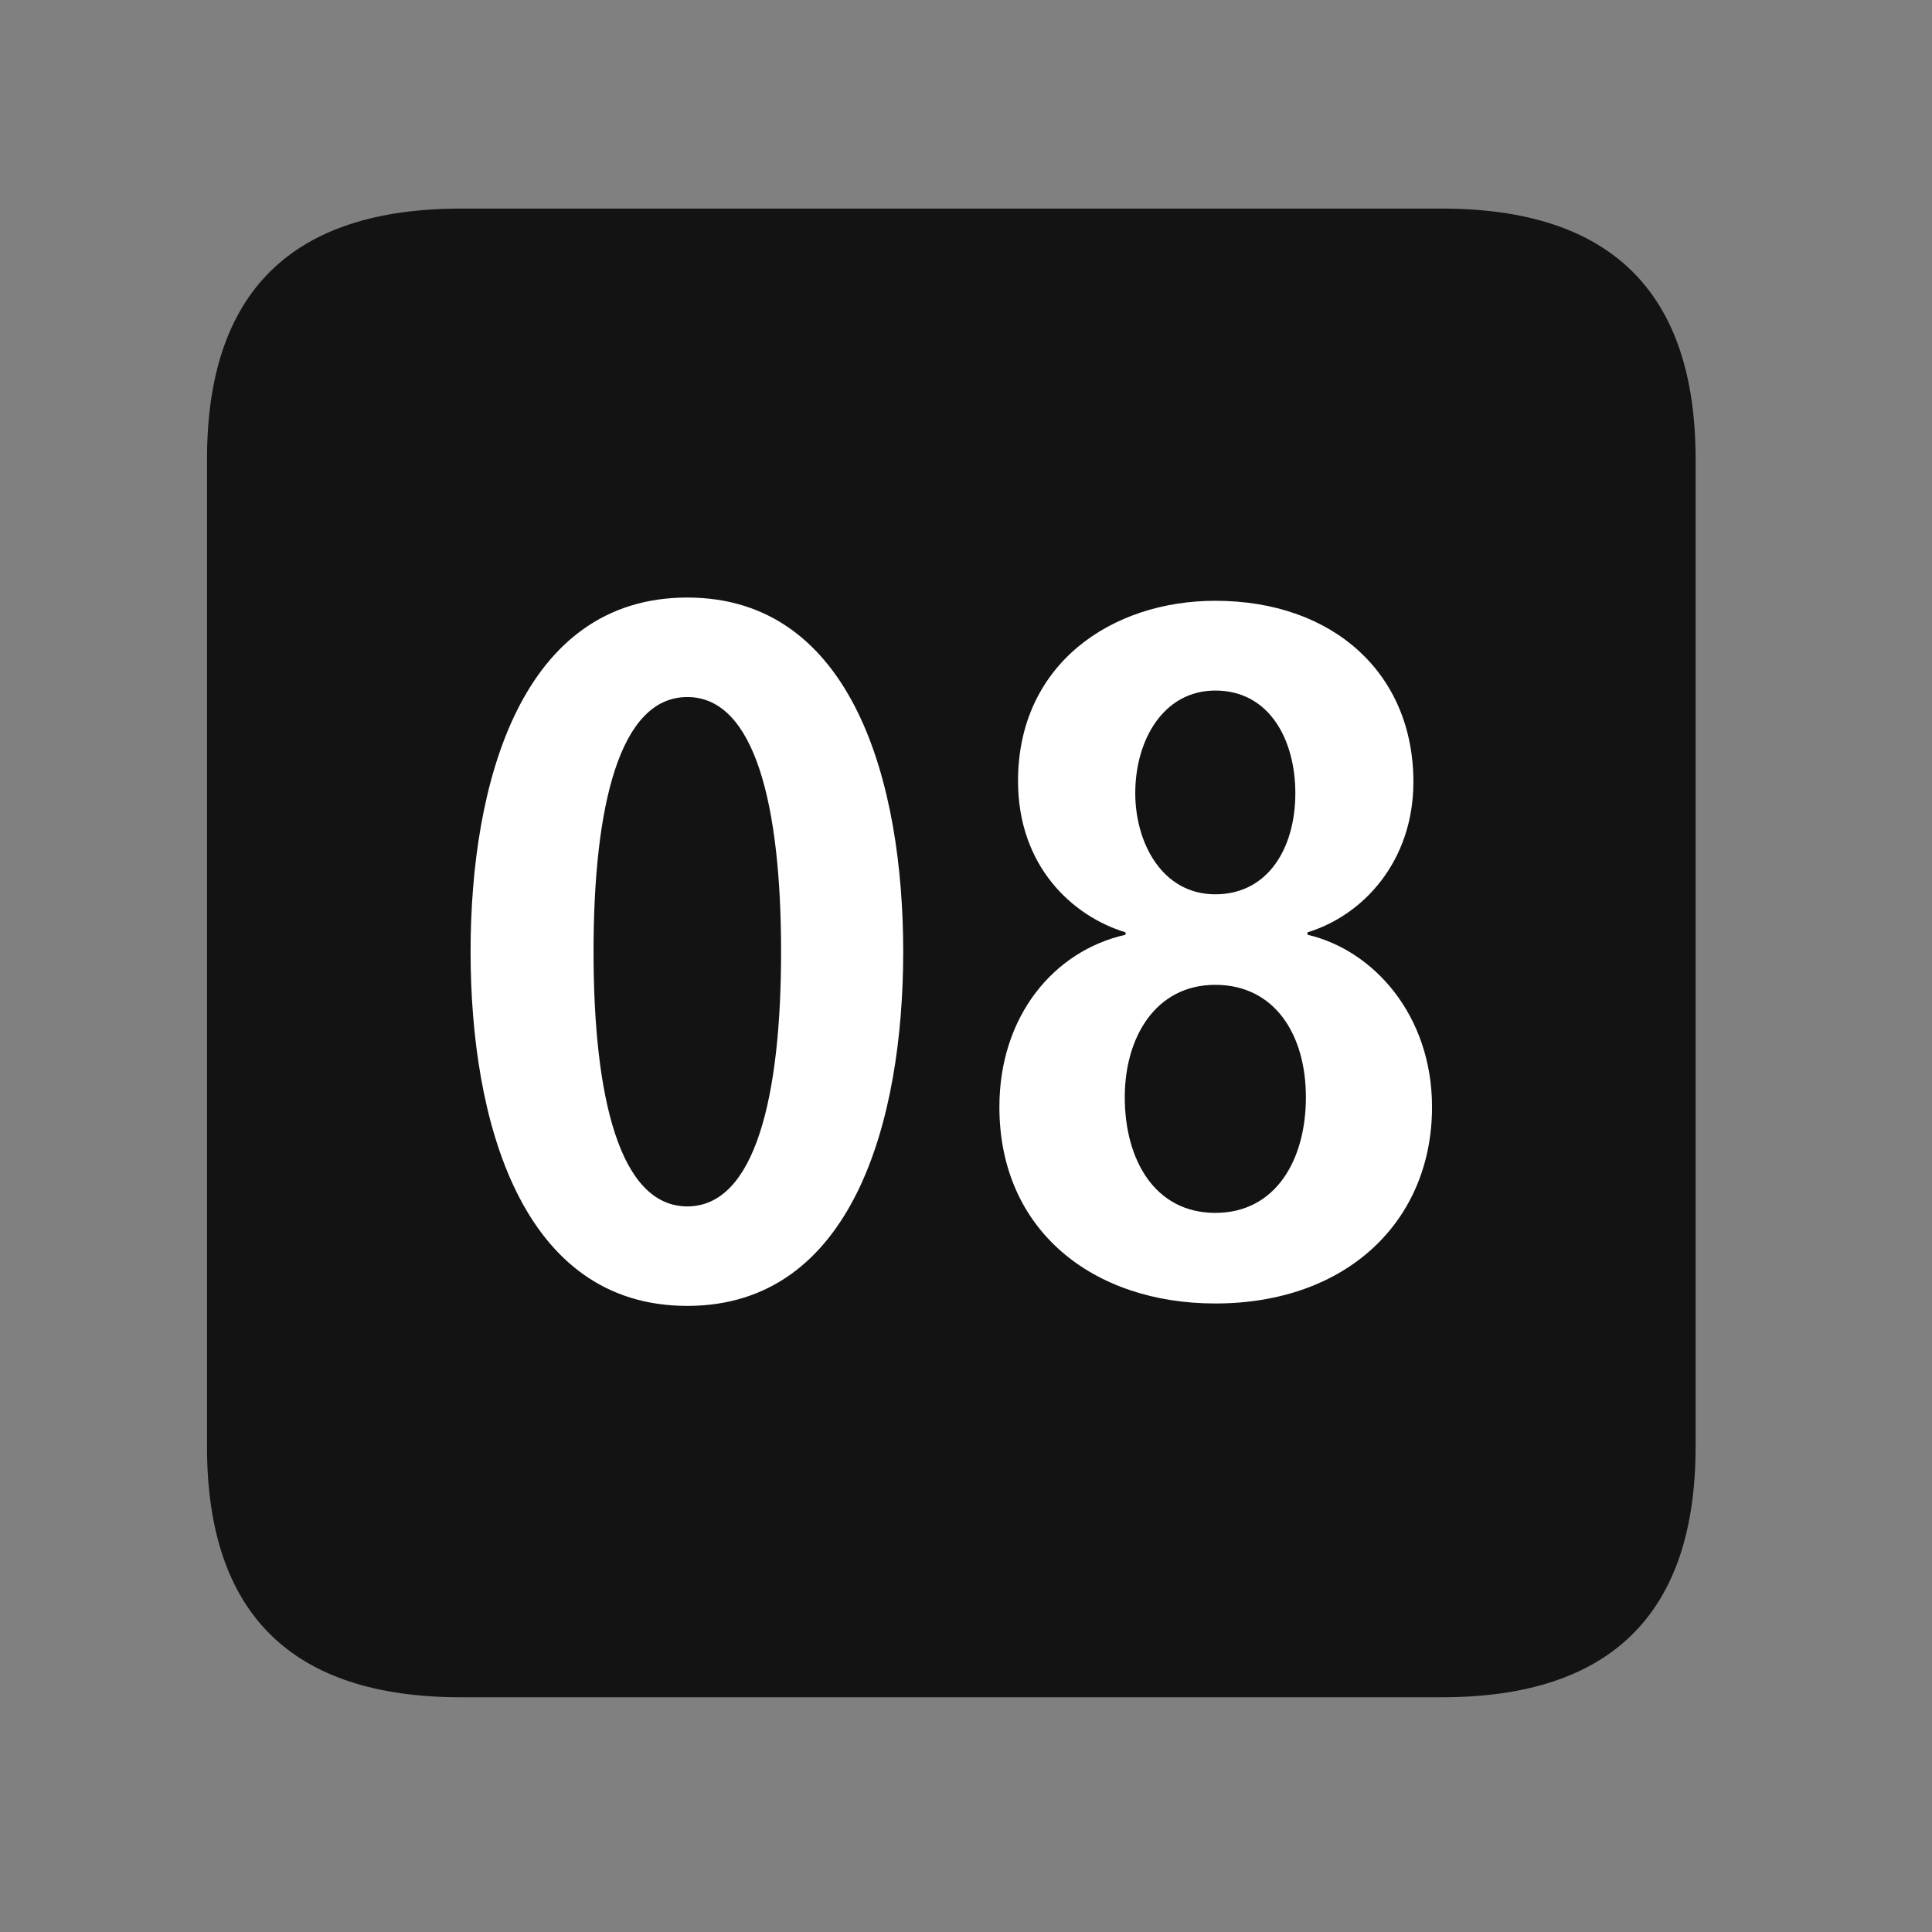 <svg width="28" height="28" viewBox="0 0 28 28" fill="none" xmlns="http://www.w3.org/2000/svg">
<rect x="0" y="0" width="28" height="28" fill="#808080" stroke="none"/>
<path d="M6.68 24.598H20.895C23.355 24.598 24.574 23.379 24.574 20.965V6.656C24.574 4.242 23.355 3.023 20.895 3.023H6.68C4.23 3.023 3 4.23 3 6.656V20.965C3 23.391 4.23 24.598 6.68 24.598Z" fill="black" fill-opacity="0.85"/>
<path d="M9.961 18.926C7.547 18.926 6.82 16.23 6.82 13.793C6.82 11.355 7.547 8.66 9.961 8.66C12.363 8.66 13.09 11.355 13.09 13.793C13.09 16.23 12.363 18.926 9.961 18.926ZM9.961 17.484C10.945 17.484 11.32 15.891 11.32 13.793C11.32 11.684 10.945 10.102 9.961 10.102C8.977 10.102 8.602 11.684 8.602 13.793C8.602 15.891 8.977 17.484 9.961 17.484ZM17.613 18.891C15.844 18.891 14.484 17.836 14.484 16.043C14.484 14.73 15.27 13.781 16.312 13.547V13.512C15.539 13.277 14.754 12.551 14.754 11.32C14.754 9.621 16.113 8.707 17.613 8.707C19.324 8.707 20.484 9.762 20.484 11.332C20.484 12.48 19.758 13.266 18.949 13.512V13.547C19.91 13.77 20.754 14.719 20.754 16.043C20.754 17.695 19.523 18.891 17.613 18.891ZM17.613 12.961C18.375 12.961 18.773 12.293 18.773 11.496C18.773 10.723 18.398 10.008 17.613 10.008C16.863 10.008 16.453 10.723 16.453 11.496C16.453 12.211 16.84 12.961 17.613 12.961ZM17.613 17.578C18.492 17.578 18.926 16.805 18.926 15.902C18.926 14.988 18.469 14.273 17.613 14.273C16.746 14.273 16.301 15.035 16.301 15.902C16.301 16.805 16.734 17.578 17.613 17.578Z" fill="white"/>
</svg>
